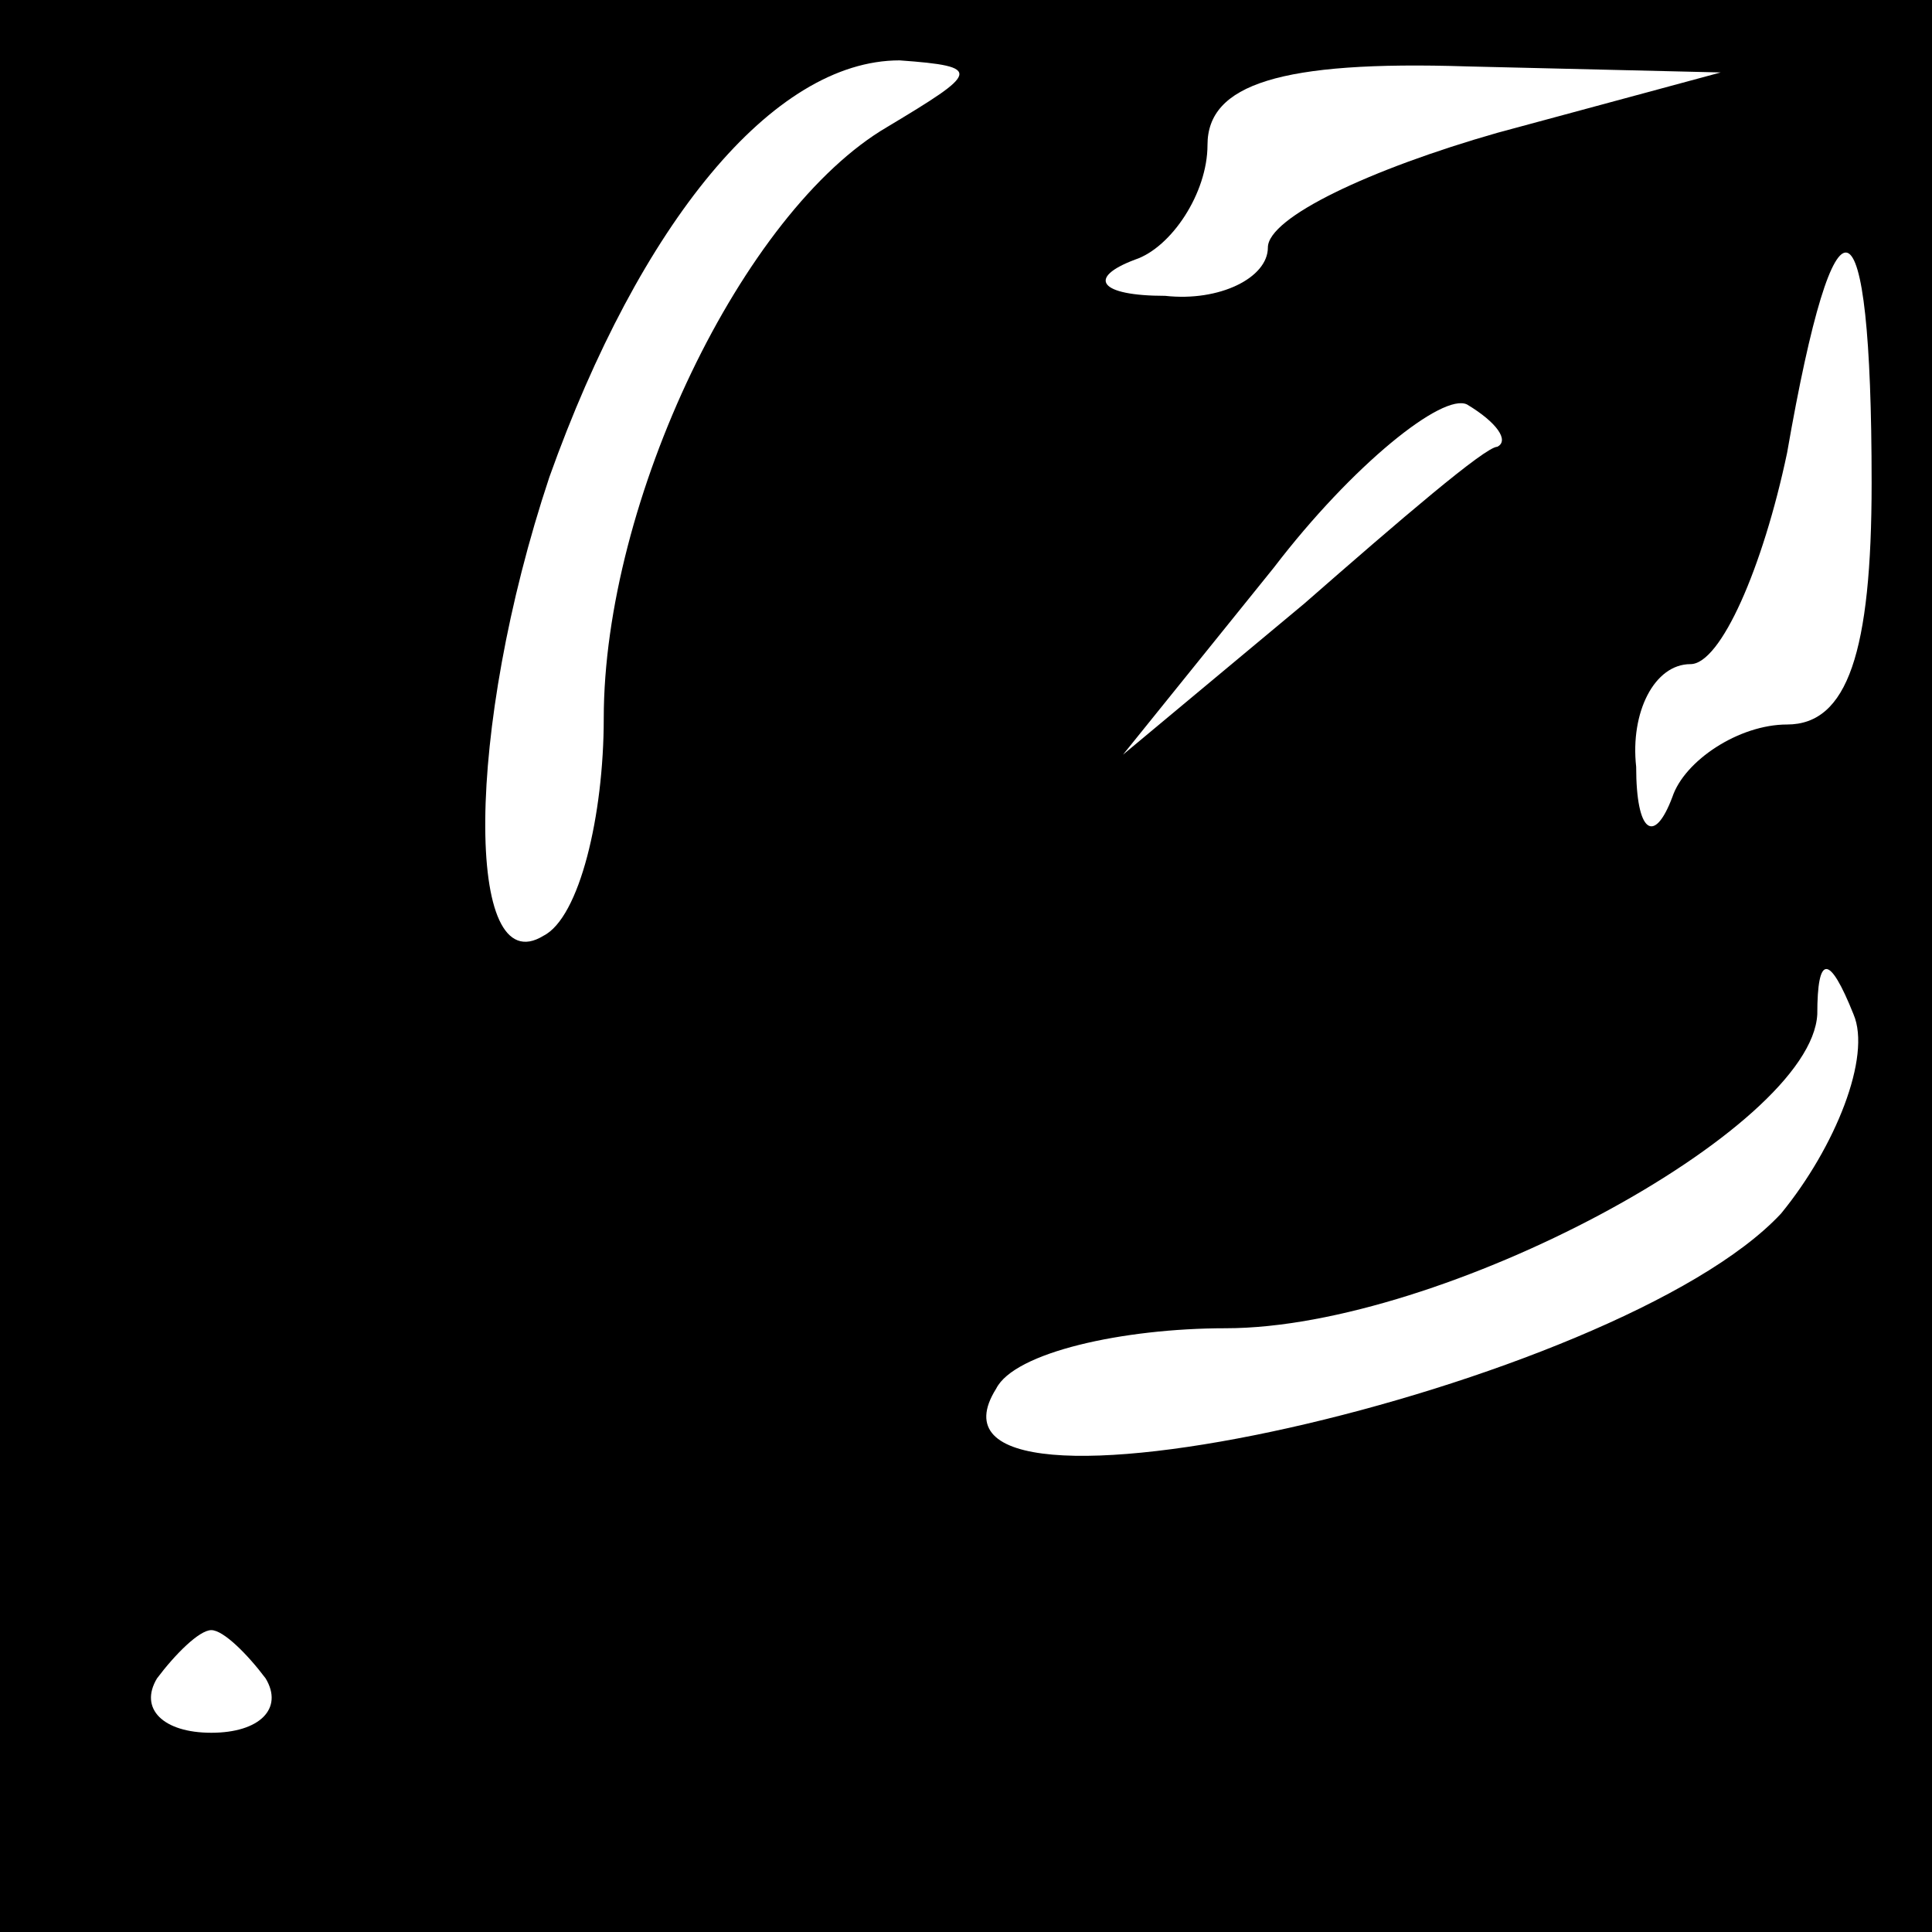 <?xml version="1.0" standalone="no"?>
<!DOCTYPE svg PUBLIC "-//W3C//DTD SVG 20010904//EN"
 "http://www.w3.org/TR/2001/REC-SVG-20010904/DTD/svg10.dtd">
<svg version="1.0" xmlns="http://www.w3.org/2000/svg"
 width="32pt" height="32pt" viewBox="0 0 32 32"
 preserveAspectRatio="xMidYMid meet">
<rect x="0" y="0" width="32" height="32" fill="#808080" stroke="none"/>
<g transform="translate(0,32) scale(0.1,-0.1)"
fill="#000000" stroke="none">
<path fill="#000000" stroke="none" d="M0 160 l0 -160 160 0 160 0 0 160 0
160 -160 0 -160 0 0 -160z"/>
<path fill="#ffffff" stroke="none" d="M147 299 c-24 -14 -47 -62 -47 -98 0
-16 -4 -33 -10 -36 -13 -8 -13 34 1 76 15 42 37 69 58 69 14 -1 13 -2 -2 -11z"/>
<path fill="#ffffff" stroke="none" d="M248 298 c-21 -6 -38 -14 -38 -19 0 -5
-8 -9 -17 -8 -11 0 -13 3 -5 6 6 2 12 11 12 19 0 10 12 14 43 13 l42 -1 -37
-10z"/>
<path fill="#ffffff" stroke="none" d="M310 240 c0 -28 -4 -40 -14 -40 -8 0
-17 -6 -19 -12 -3 -8 -6 -6 -6 5 -1 9 3 17 9 17 5 0 12 16 16 35 8 46 14 44
14 -5z"/>
<path fill="#ffffff" stroke="none" d="M248 246 c-2 0 -16 -12 -32 -26 l-30
-25 25 31 c13 17 28 29 32 27 5 -3 7 -6 5 -7z"/>
<path fill="#ffffff" stroke="none" d="M295 119 c-27 -29 -147 -56 -130 -29 3
6 21 10 38 10 36 0 97 33 98 52 0 10 2 10 6 0 3 -7 -3 -22 -12 -33z"/>
<path fill="#ffffff" stroke="none" d="M44 42 c3 -5 -1 -9 -9 -9 -8 0 -12 4
-9 9 3 4 7 8 9 8 2 0 6 -4 9 -8z"/>
</g>
</svg>
